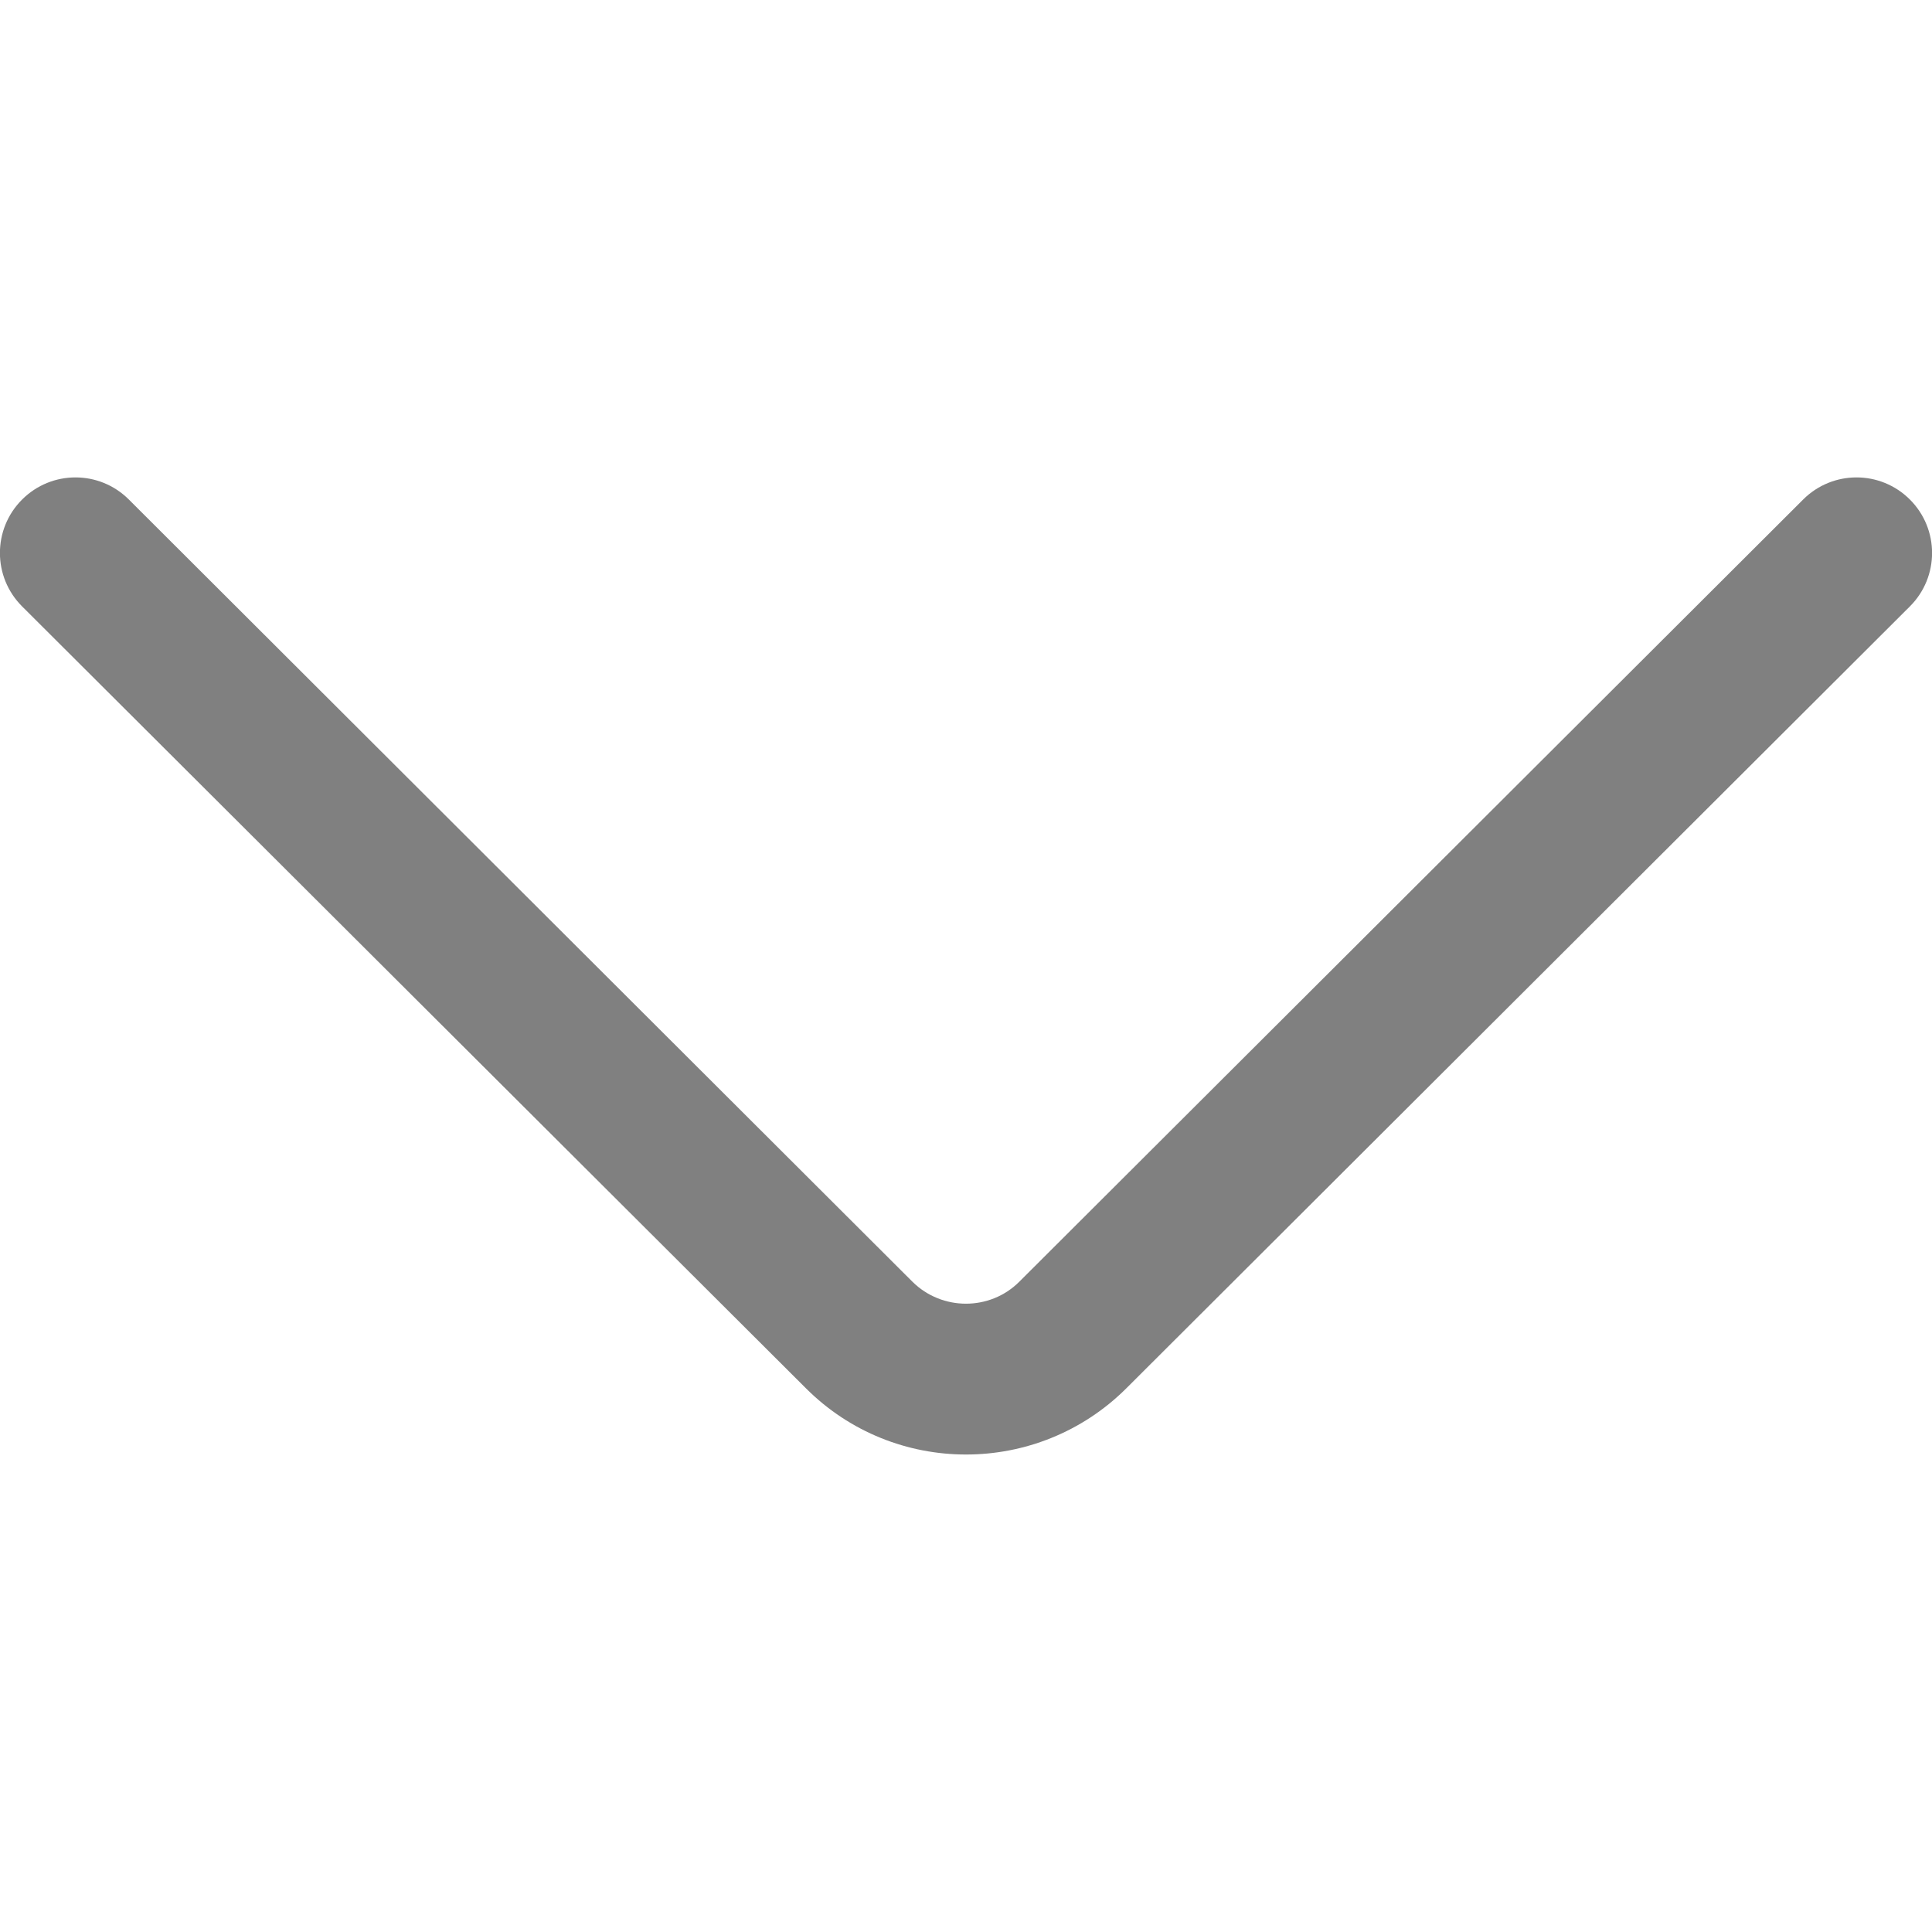 <svg width="7" height="7" viewBox="0 0 7 7" fill="none" xmlns="http://www.w3.org/2000/svg">
<g clip-path="url(#clip0)">
<path d="M6.92 1.81C6.813 1.703 6.64 1.703 6.533 1.81L3.693 4.644C3.587 4.75 3.413 4.75 3.306 4.644L0.467 1.81C0.36 1.703 0.187 1.703 0.08 1.81C-0.027 1.917 -0.027 2.09 0.08 2.197L2.92 5.03C3.08 5.19 3.29 5.27 3.5 5.27C3.71 5.27 3.92 5.19 4.08 5.031L6.92 2.197C7.027 2.09 7.027 1.917 6.92 1.81Z" fill="#808080"/>
</g>
<defs>
<clipPath id="clip0">
<rect width="7" height="7" fill="white"/>
</clipPath>
</defs>
</svg>
